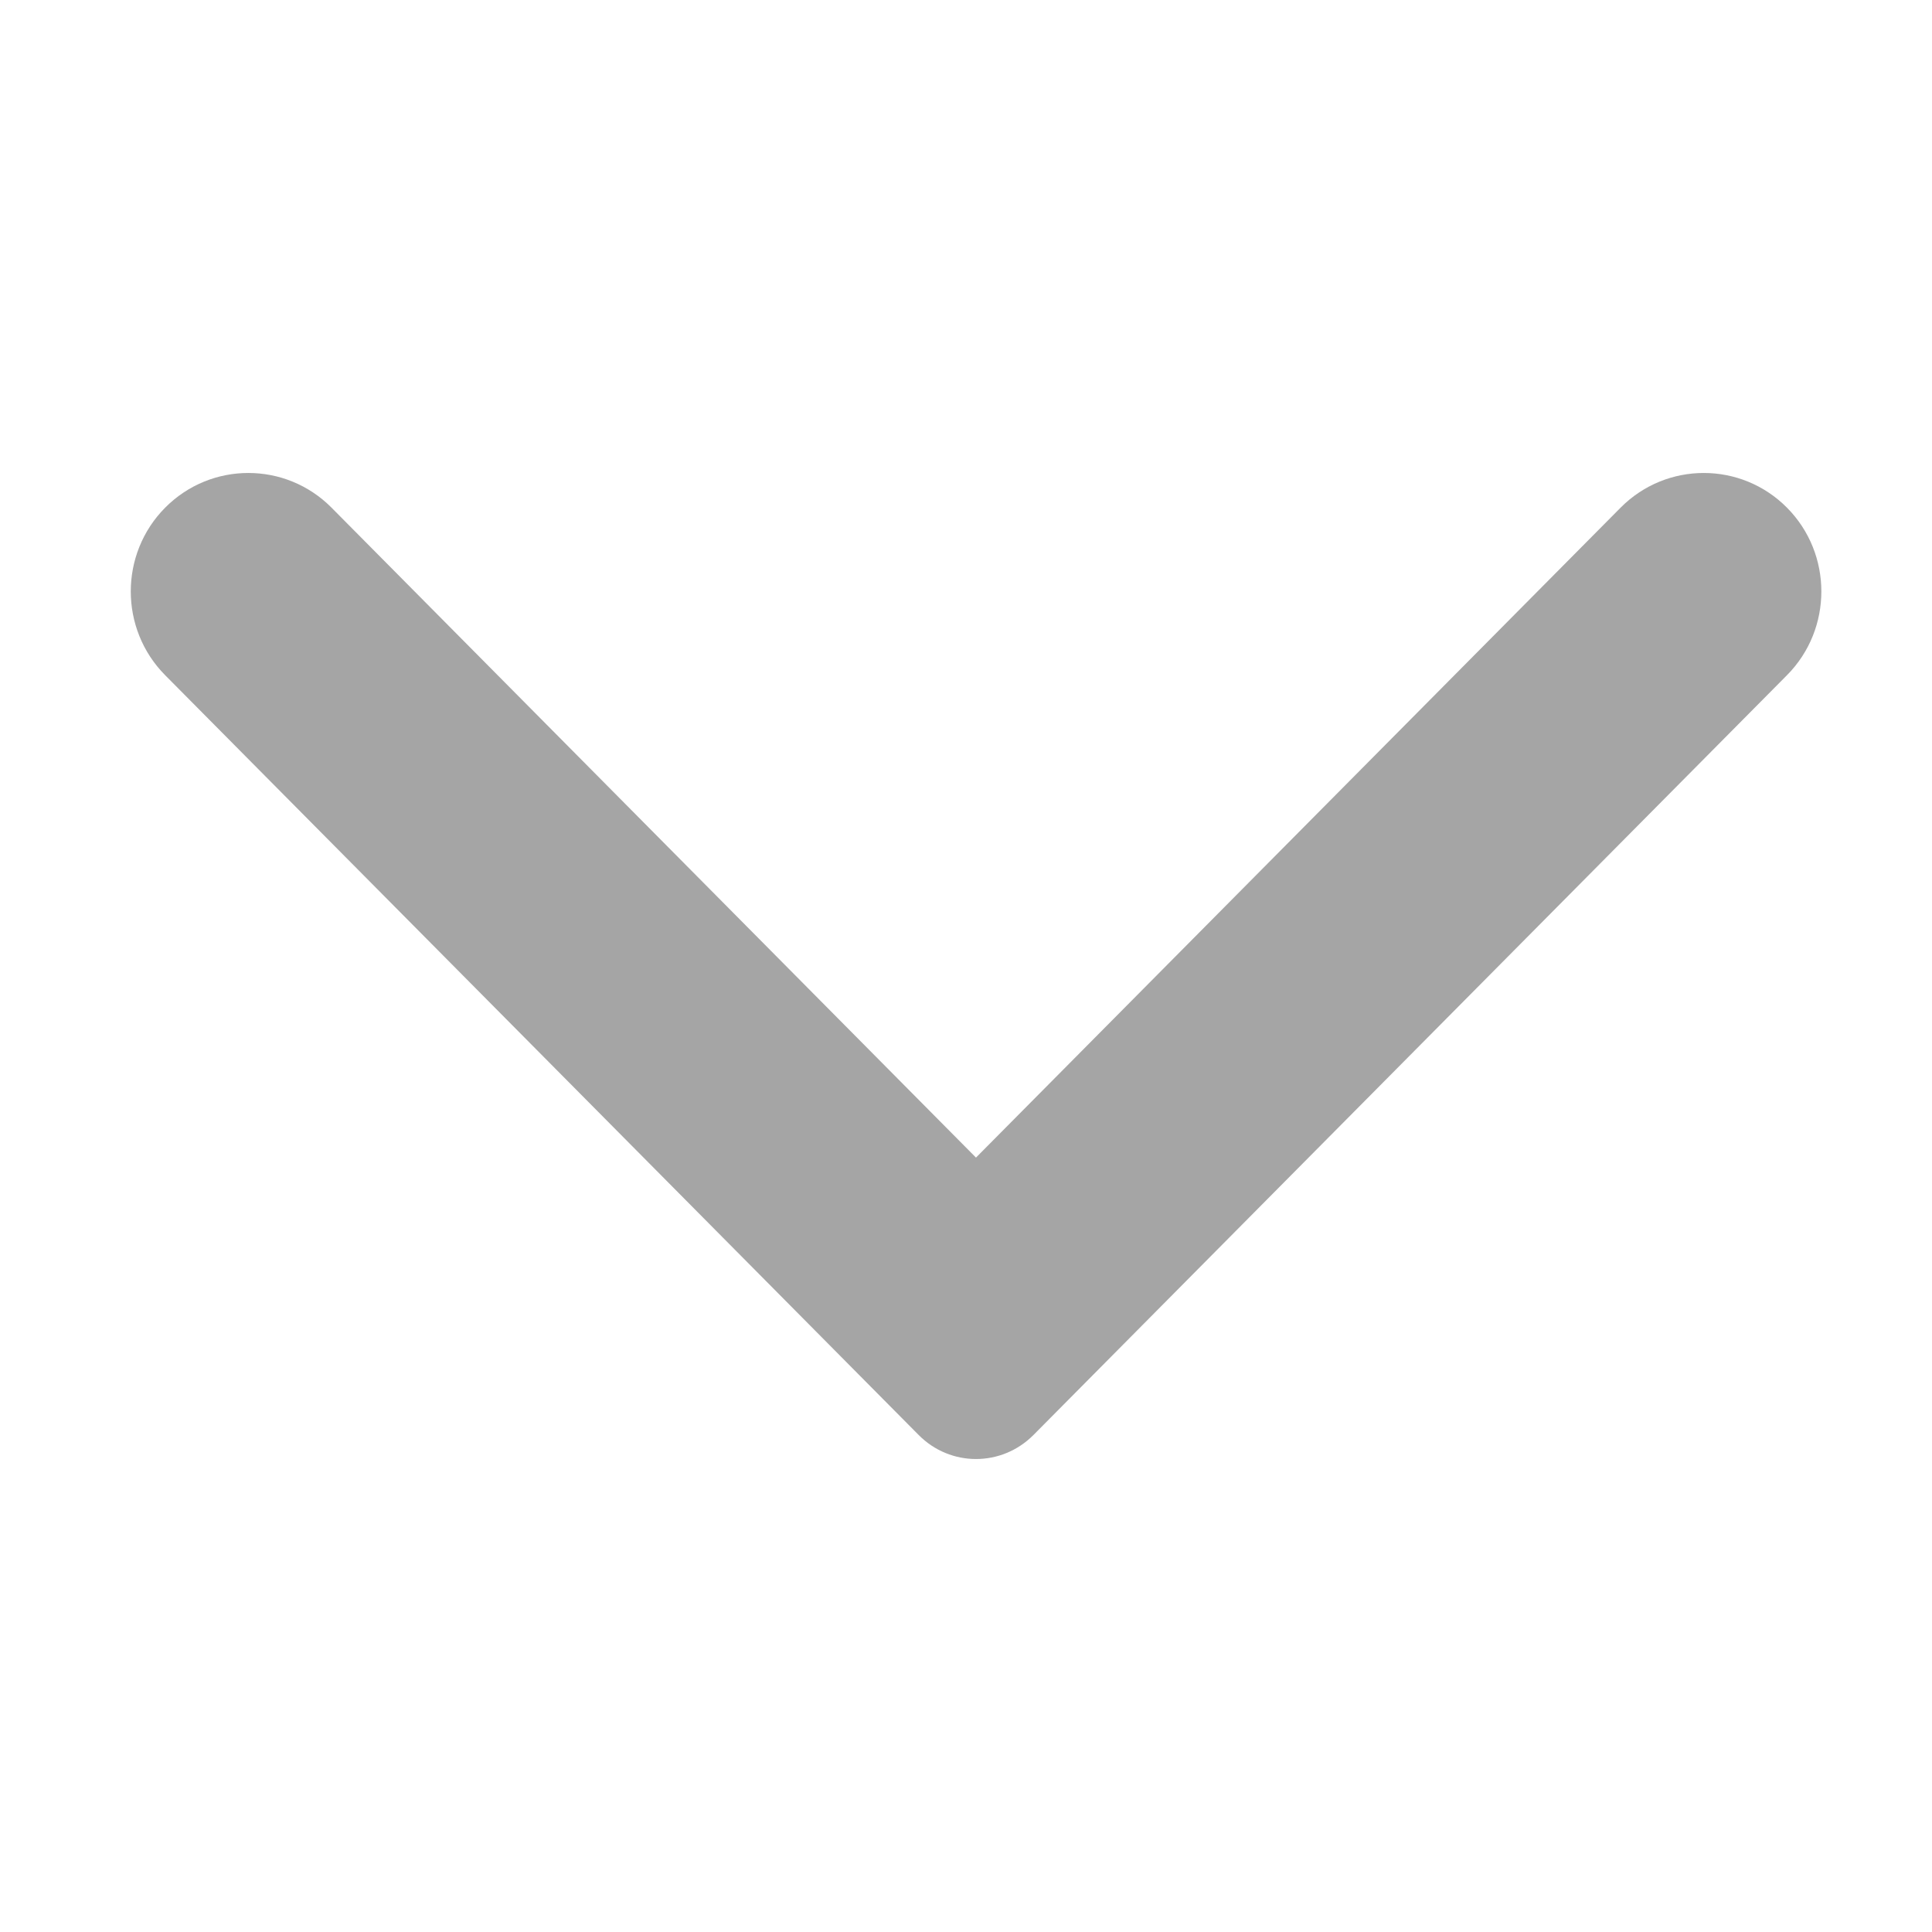 <svg width="12" height="12" viewBox="0 0 12 12" fill="none" xmlns="http://www.w3.org/2000/svg">
<path fill-rule="evenodd" clip-rule="evenodd" d="M1.026 4.194L5.706 8.913C5.903 9.112 6.221 9.112 6.419 8.913L11.099 4.194C11.384 3.907 11.384 3.44 11.099 3.153C10.814 2.866 10.351 2.866 10.066 3.153L6.062 7.19L2.059 3.153C1.774 2.866 1.311 2.866 1.026 3.153C0.741 3.44 0.741 3.907 1.026 4.194Z" 
fill="#A5A5A5"/>
</svg>
